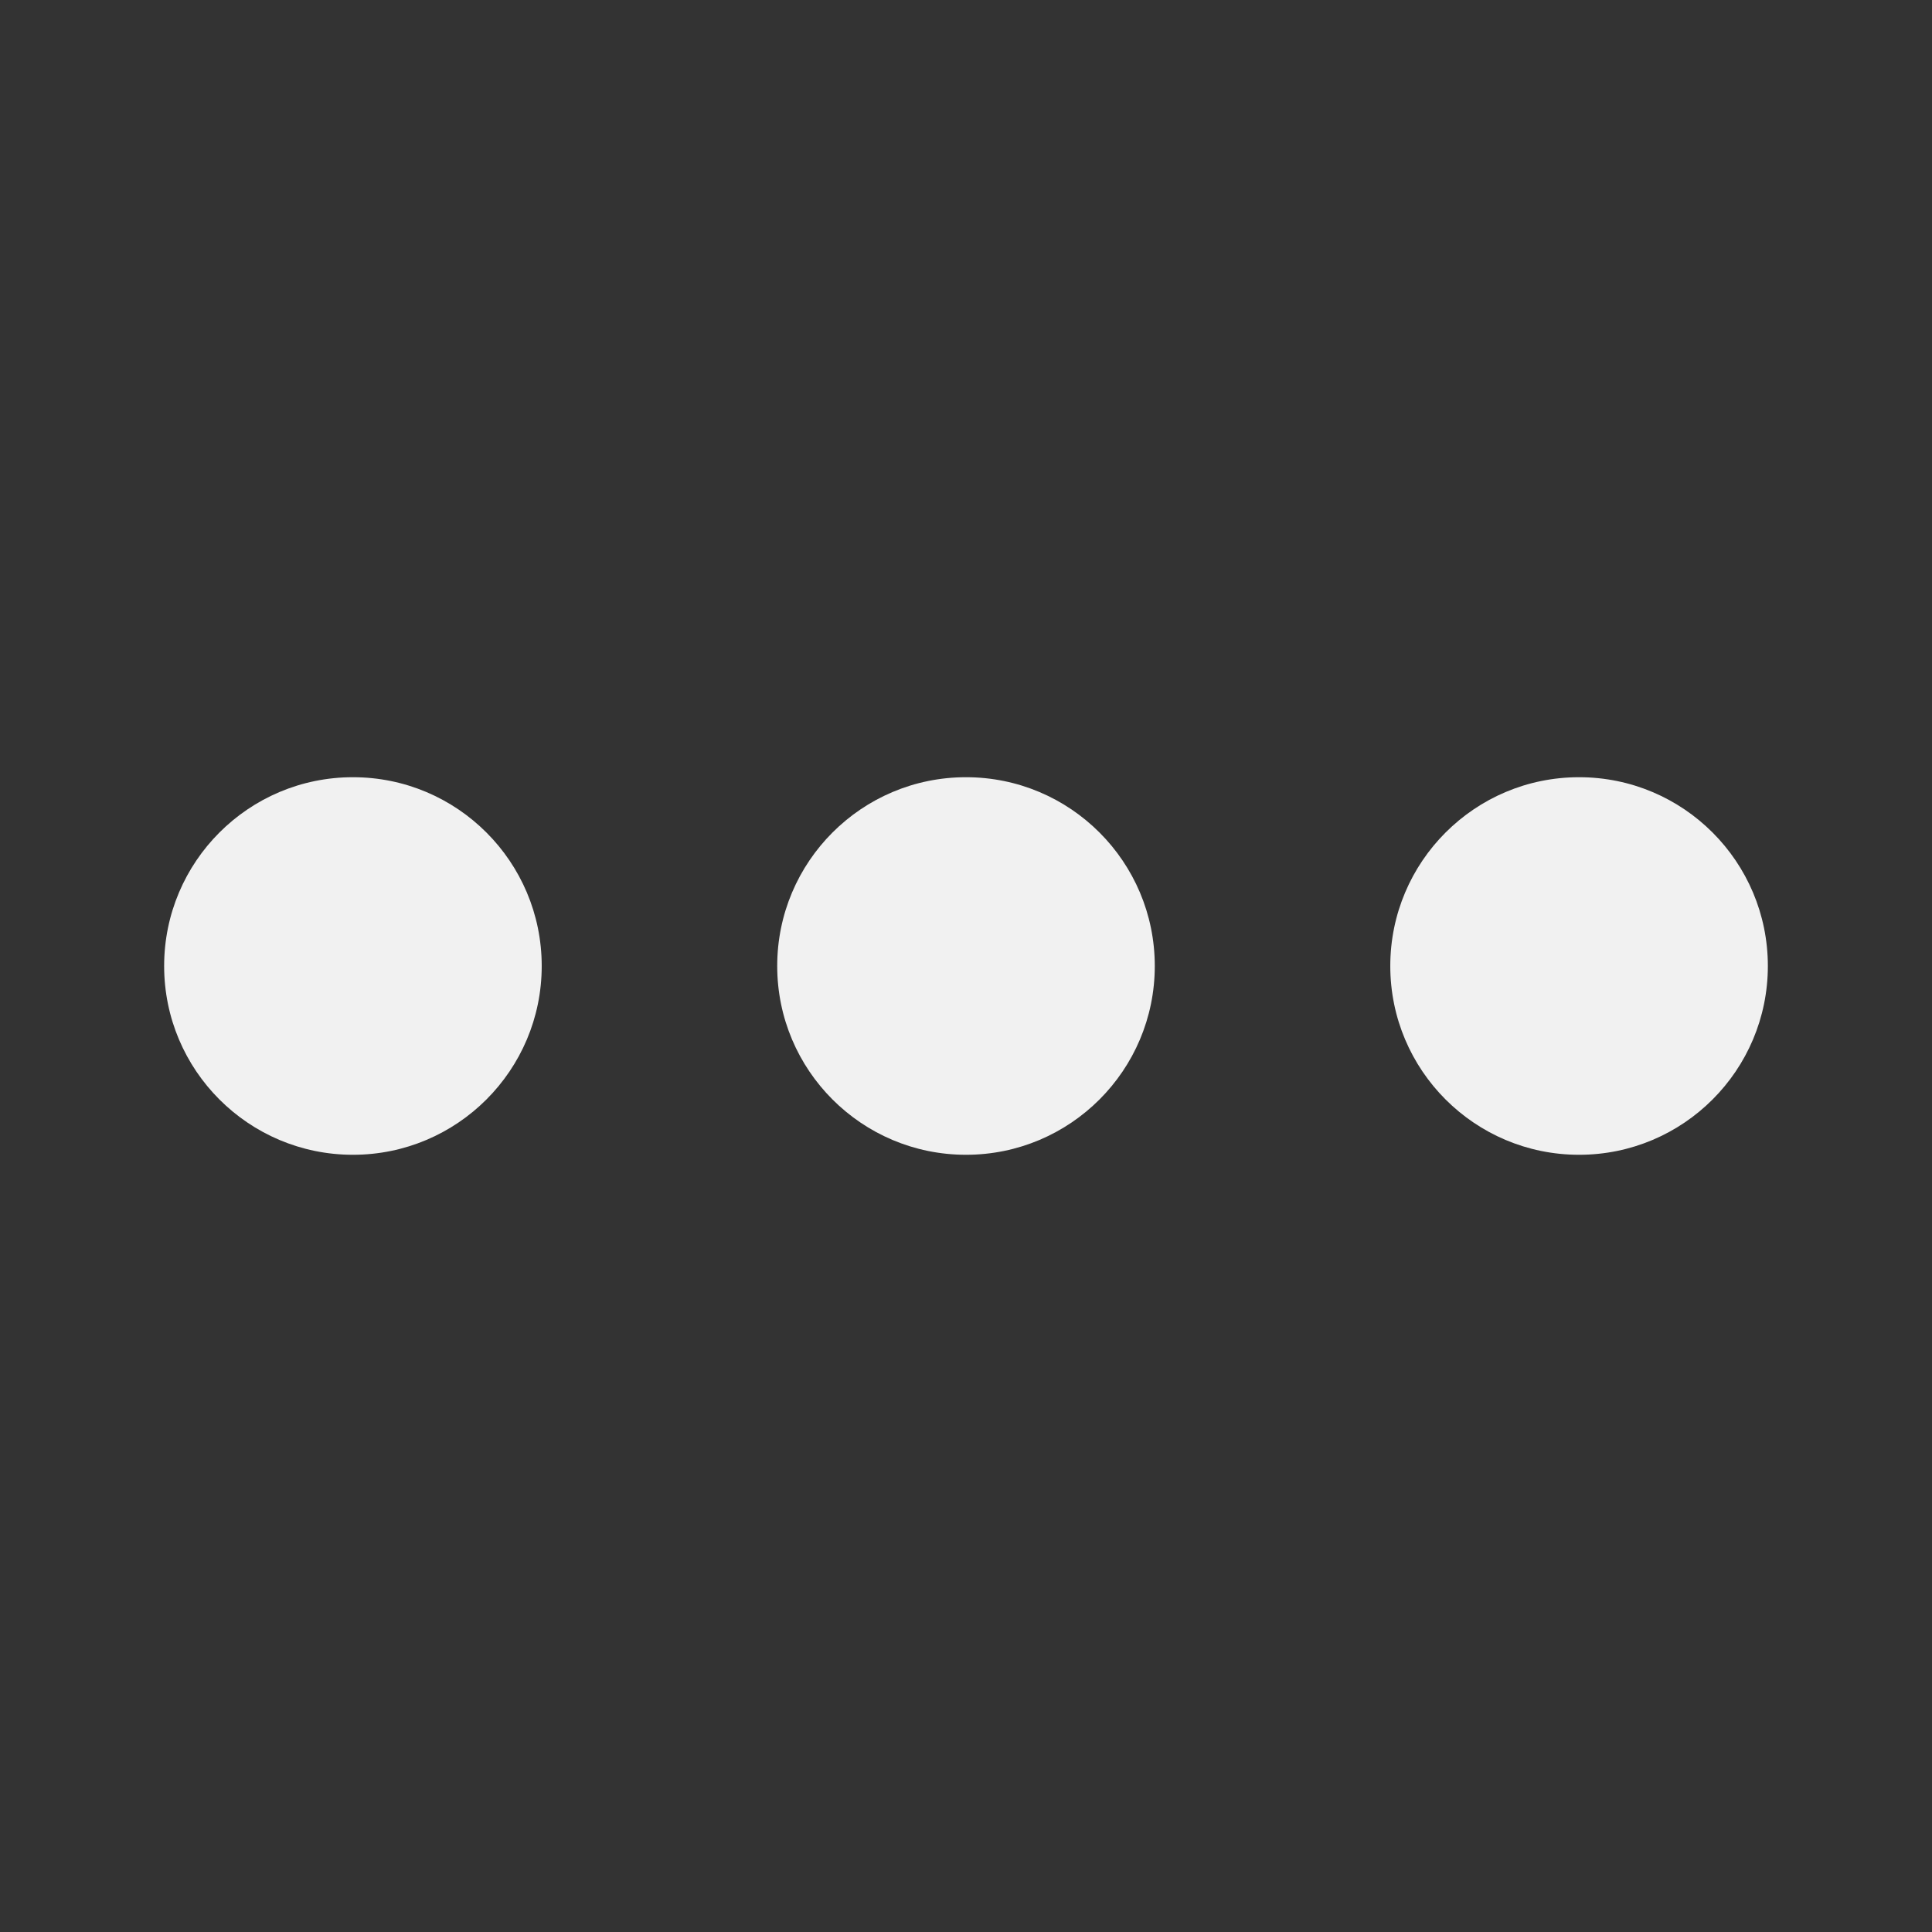 <svg viewBox="0 0 512 512" version="1.1" xml:space="preserve" xmlns="http://www.w3.org/2000/svg" xmlns:xlink="http://www.w3.org/1999/xlink" fill="#f1f1f1"><rect x="0" y="0" width="512" height="512" fill="#333333" stroke="none"/><g id="SVGRepo_bgCarrier" stroke-width="0"></g><g id="SVGRepo_tracerCarrier" stroke-linecap="round" stroke-linejoin="round"></g><g id="SVGRepo_iconCarrier"> <style type="text/css"> .st0{fill:#f1f1f1;} .st1{fill:none;stroke:#f1f1f1;stroke-width:32;stroke-linecap:round;stroke-linejoin:round;stroke-miterlimit:10;} </style> <g id="Layer_1"></g> <g id="Layer_2"> <g> <g> <circle class="st0" cx="418.47" cy="256" r="50.03"></circle> </g> <g> <circle class="st0" cx="256" cy="256" r="50.03"></circle> </g> <g> <circle class="st0" cx="93.53" cy="256" r="50.03"></circle> </g> </g> </g> </g></svg>